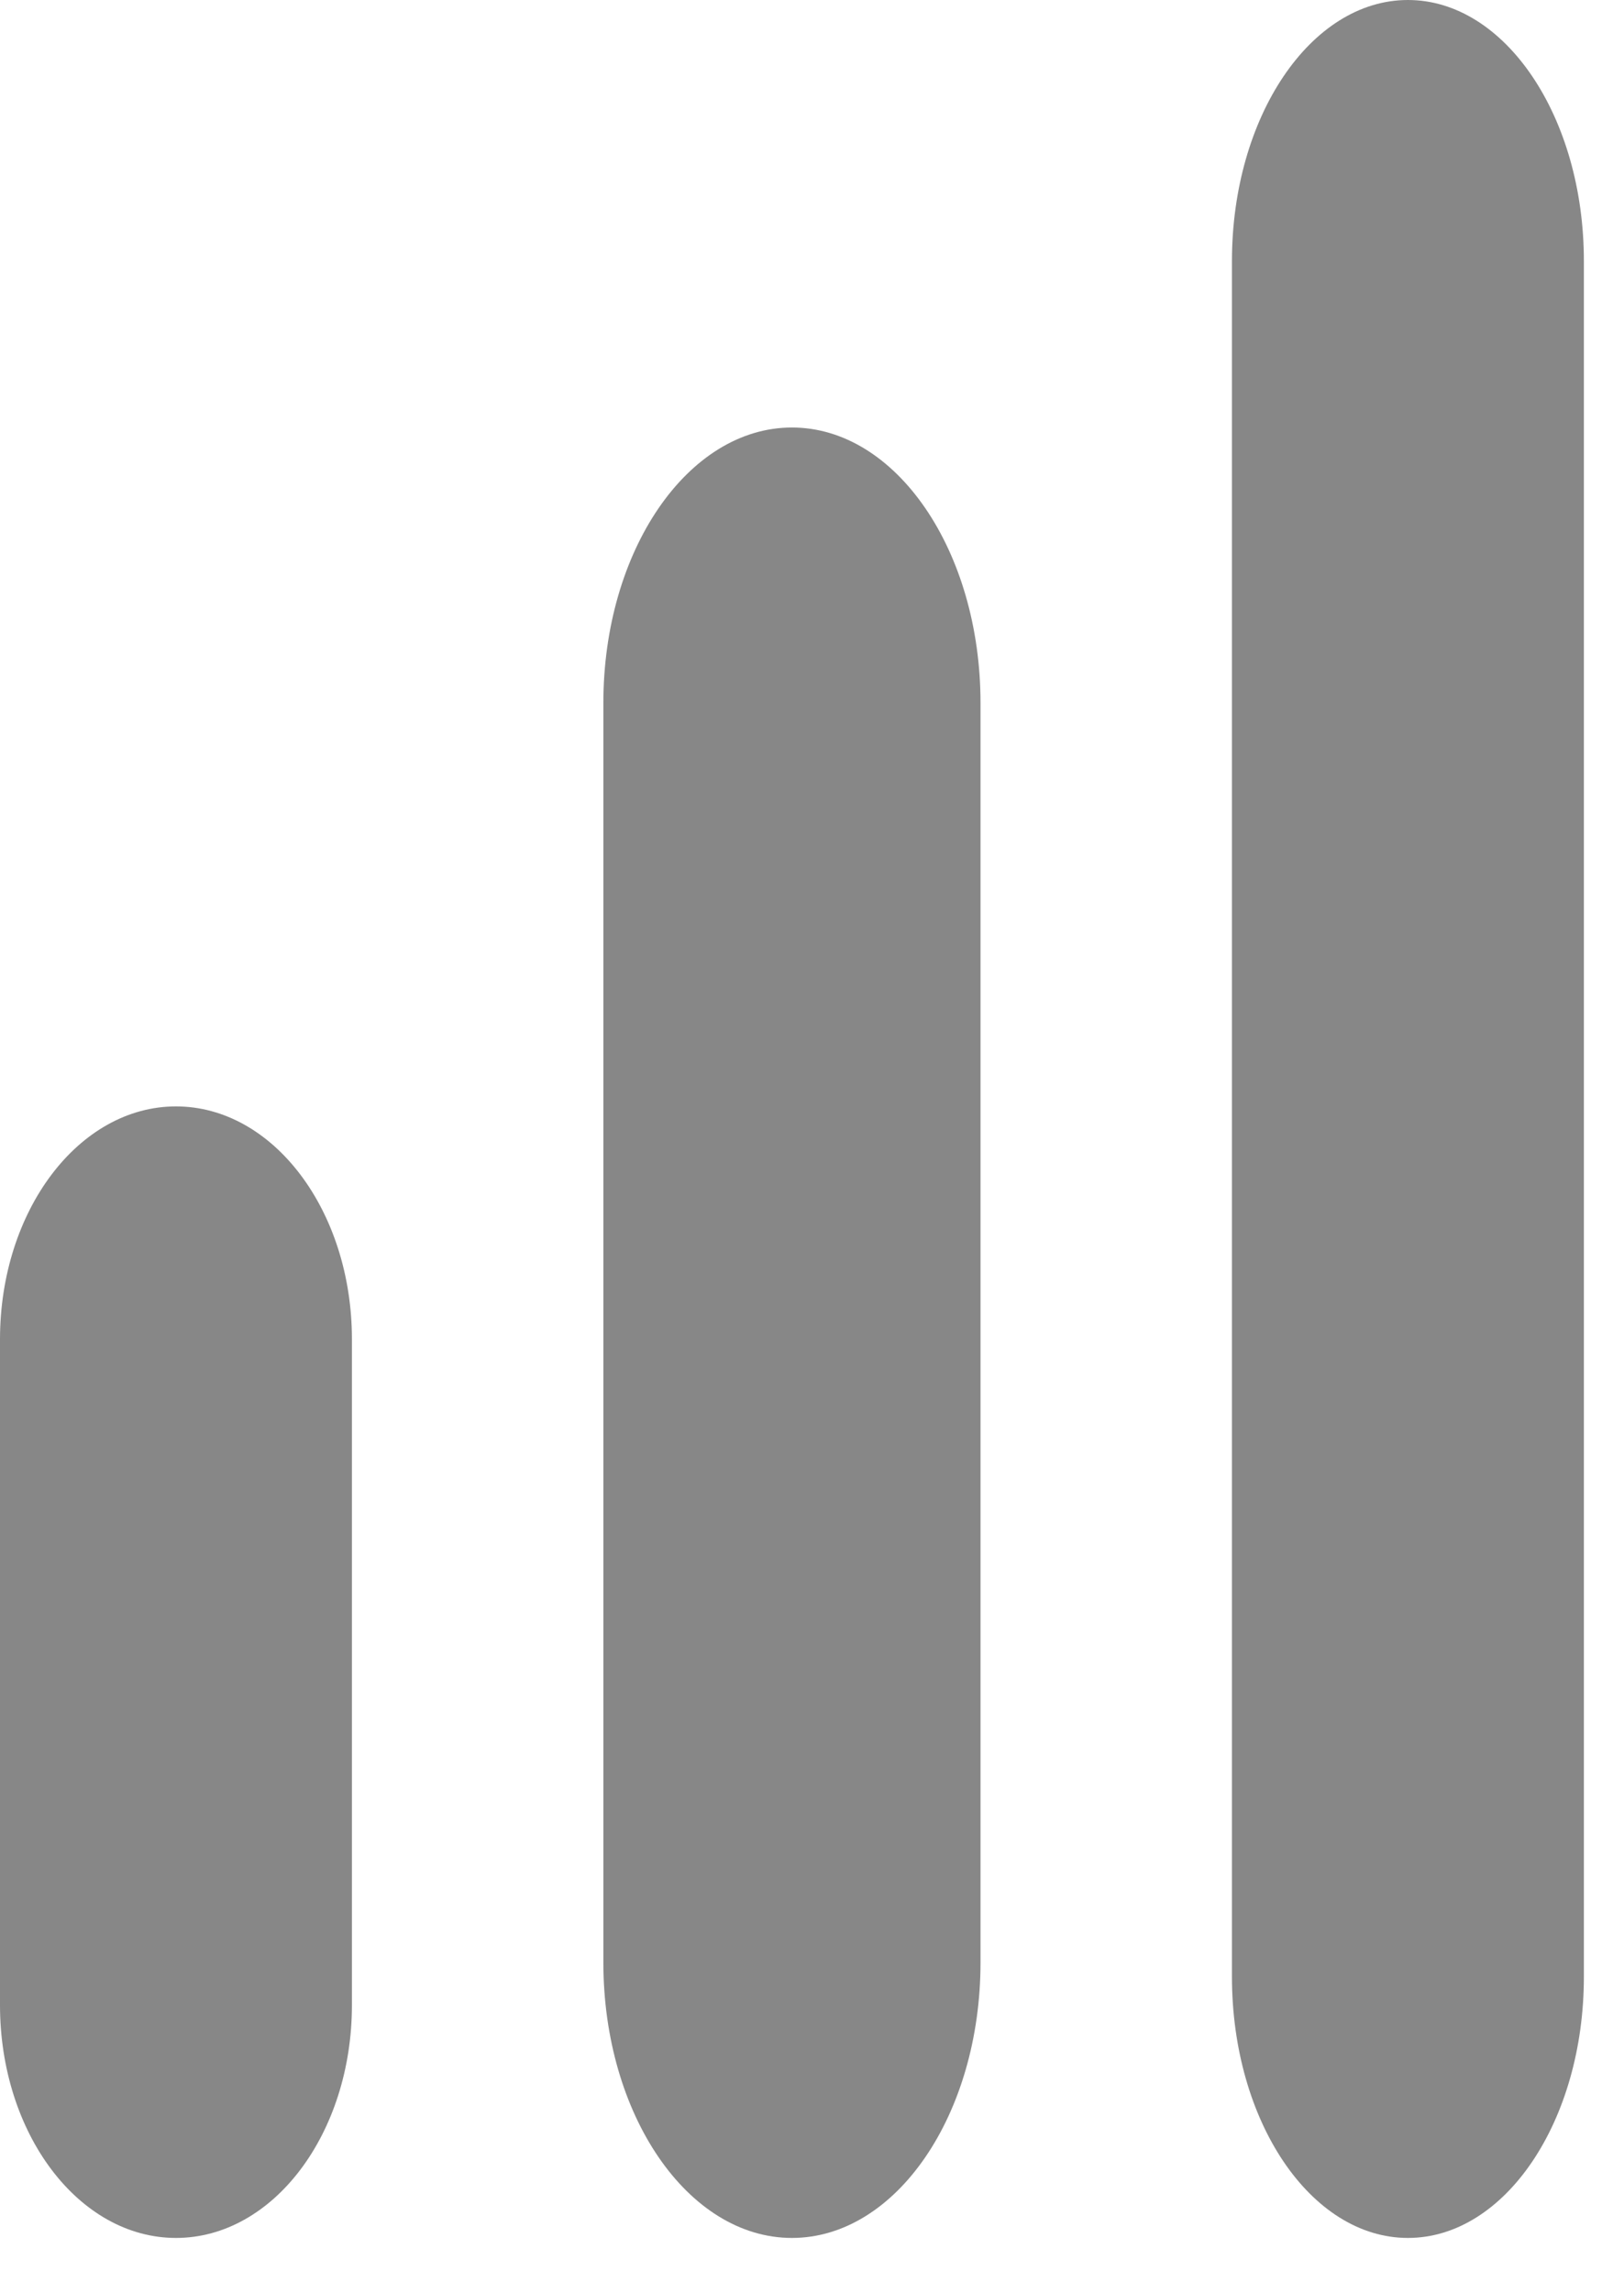 <svg width="17" height="24" viewBox="0 0 17 24" fill="none" xmlns="http://www.w3.org/2000/svg">
<path d="M12.896 2.732L12.896 20.688C12.896 22.198 13.72 23.421 14.738 23.421C15.755 23.421 16.58 22.198 16.58 20.688V2.732C16.58 1.223 15.755 -0 14.738 -0C13.72 -0 12.896 1.223 12.896 2.732Z" fill="#878787"/>
<path d="M0 14.017L0 20.983C0 22.329 0.825 23.421 1.842 23.421C2.859 23.421 3.684 22.329 3.684 20.983L3.684 14.017C3.684 12.67 2.859 11.579 1.842 11.579C0.825 11.579 0 12.67 0 14.017Z" fill="#878787"/>
<path d="M6.316 7.357L6.316 20.538C6.316 22.13 7.2 23.421 8.29 23.421C9.38 23.421 10.264 22.13 10.264 20.538V7.357C10.264 5.764 9.38 4.474 8.29 4.474C7.2 4.474 6.316 5.764 6.316 7.357Z" fill="#878787"/>
</svg>
